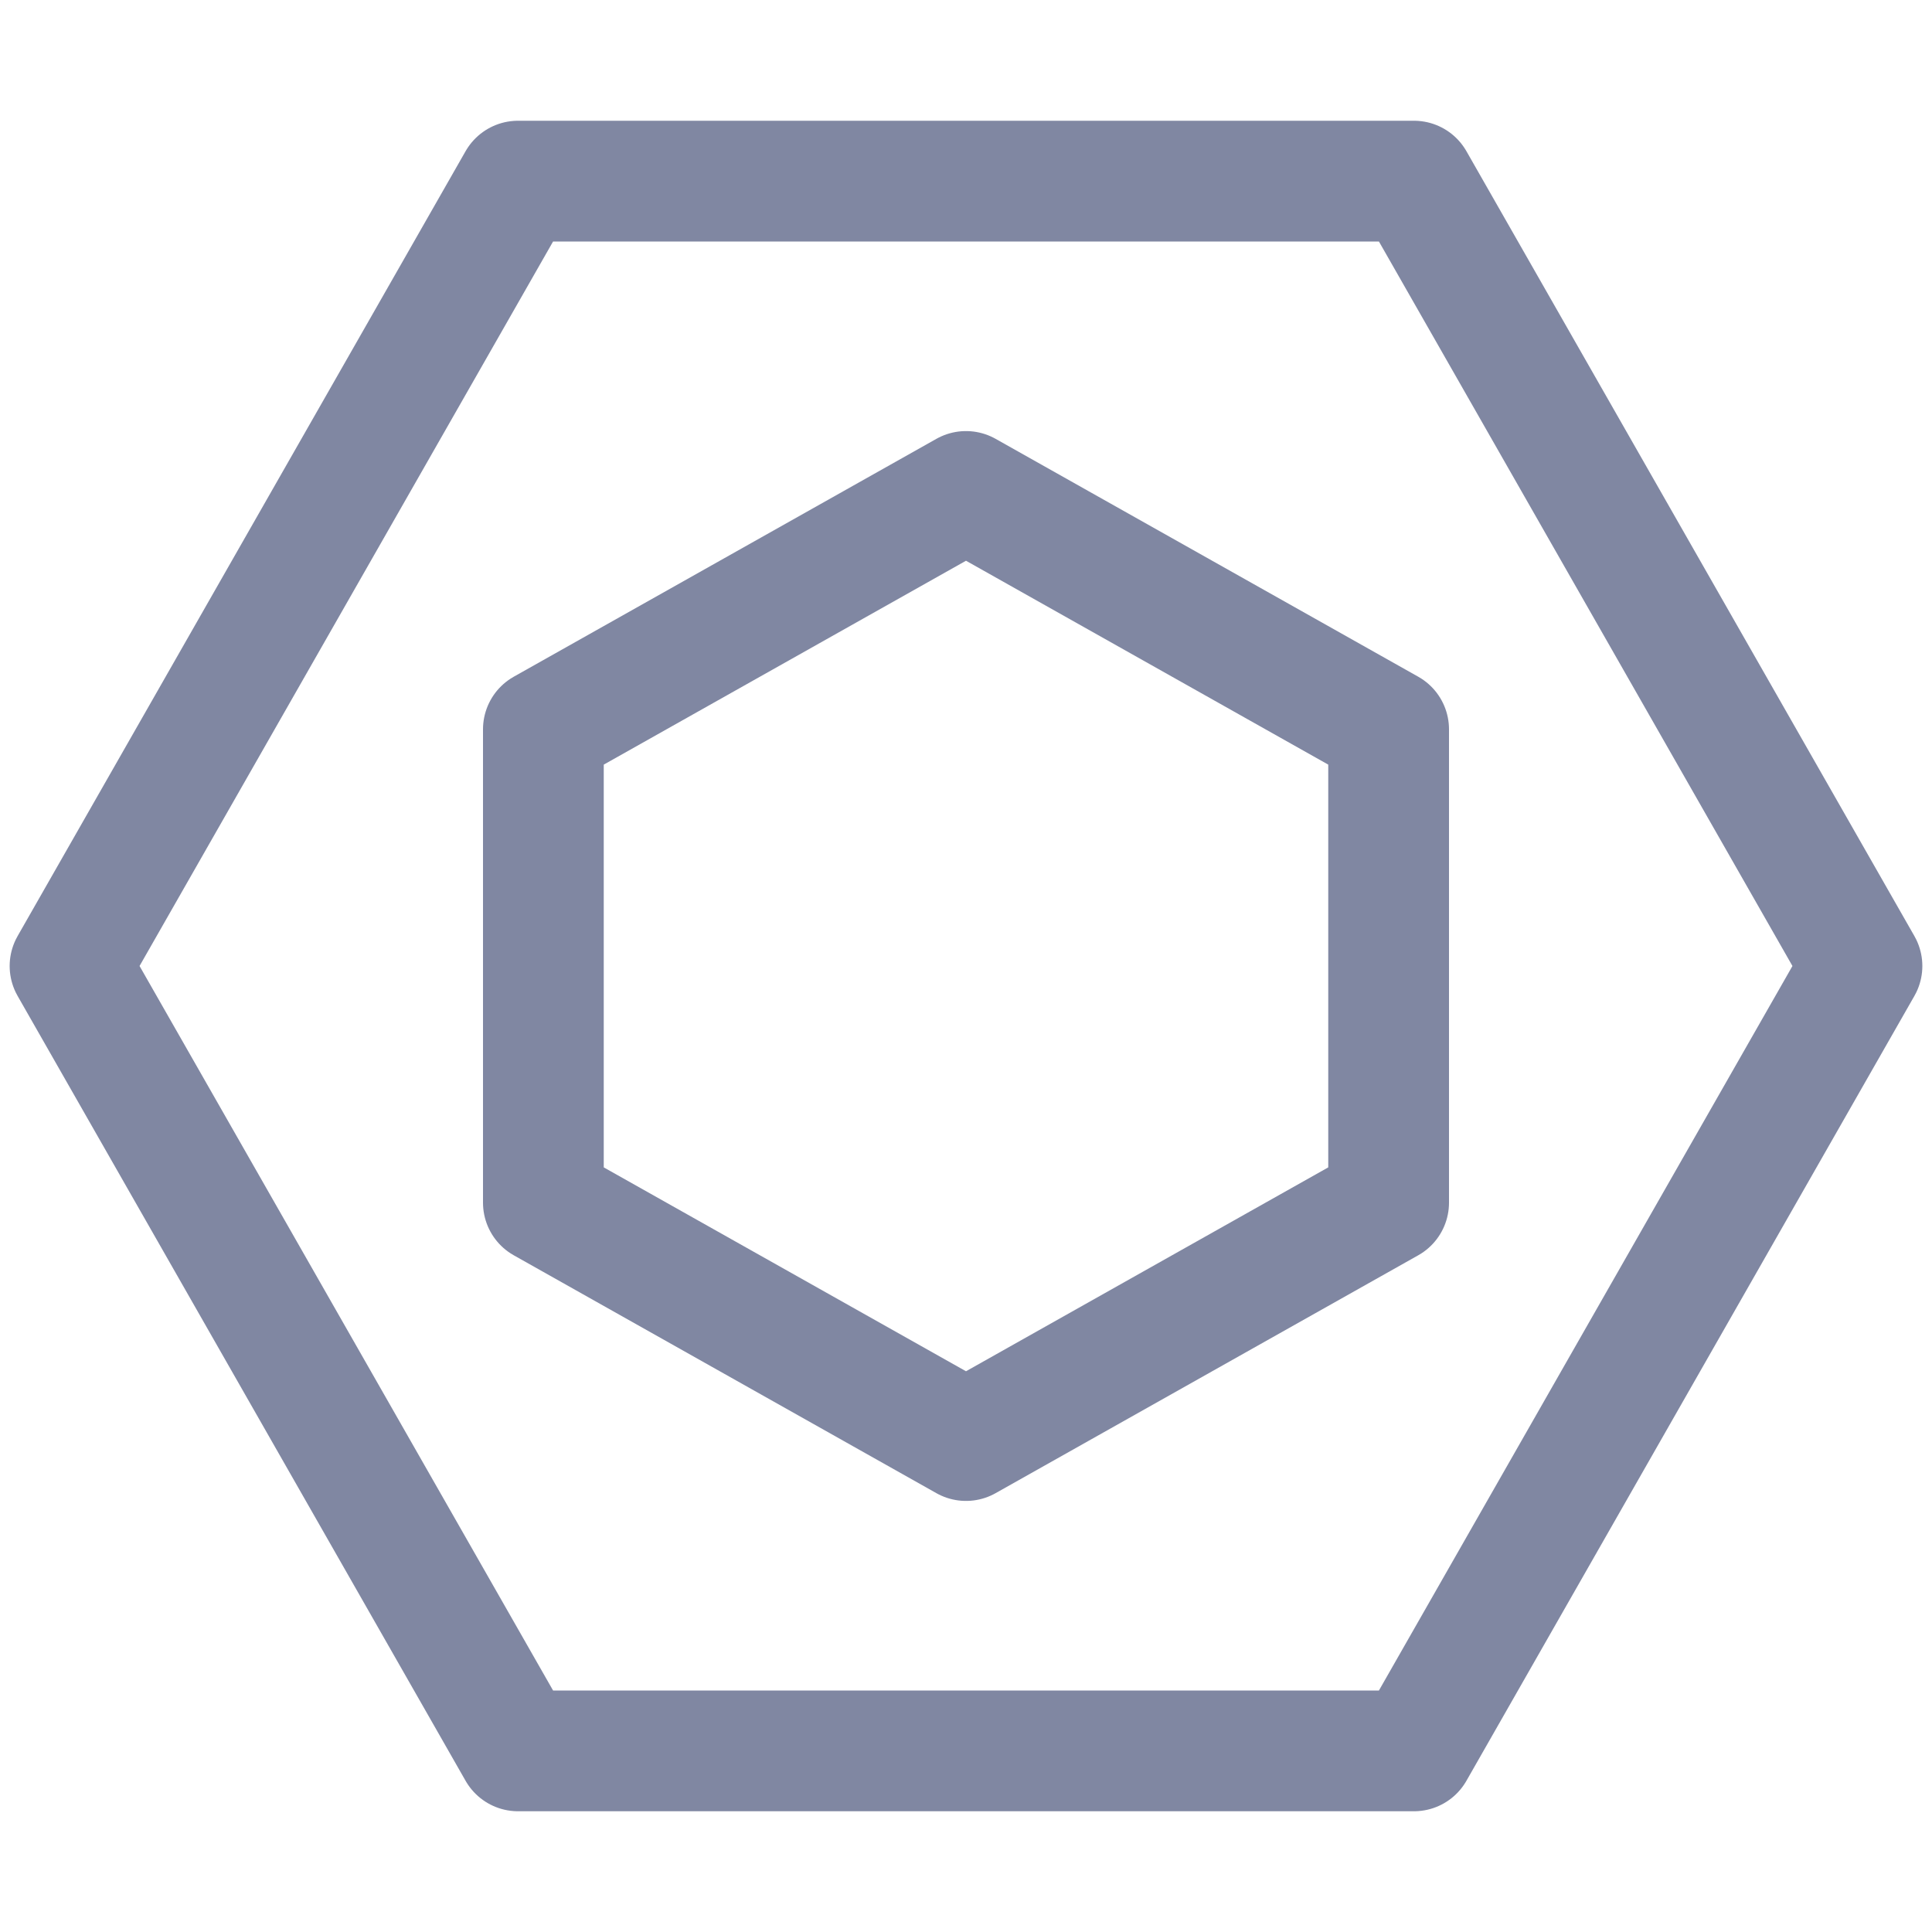 <svg xmlns="http://www.w3.org/2000/svg" width="3em" height="3em" viewBox="0 0 16 16"><g fill="none" stroke="#8087a2" stroke-linecap="round" stroke-linejoin="round"><path d="M11.71 1.5L15.42 8l-3.71 6.5H4.29L.58 8l3.71-6.5z"/><path d="m8 4.07l3.5 1.97v3.92L8 11.93L4.5 9.96V6.04z"/></g></svg>